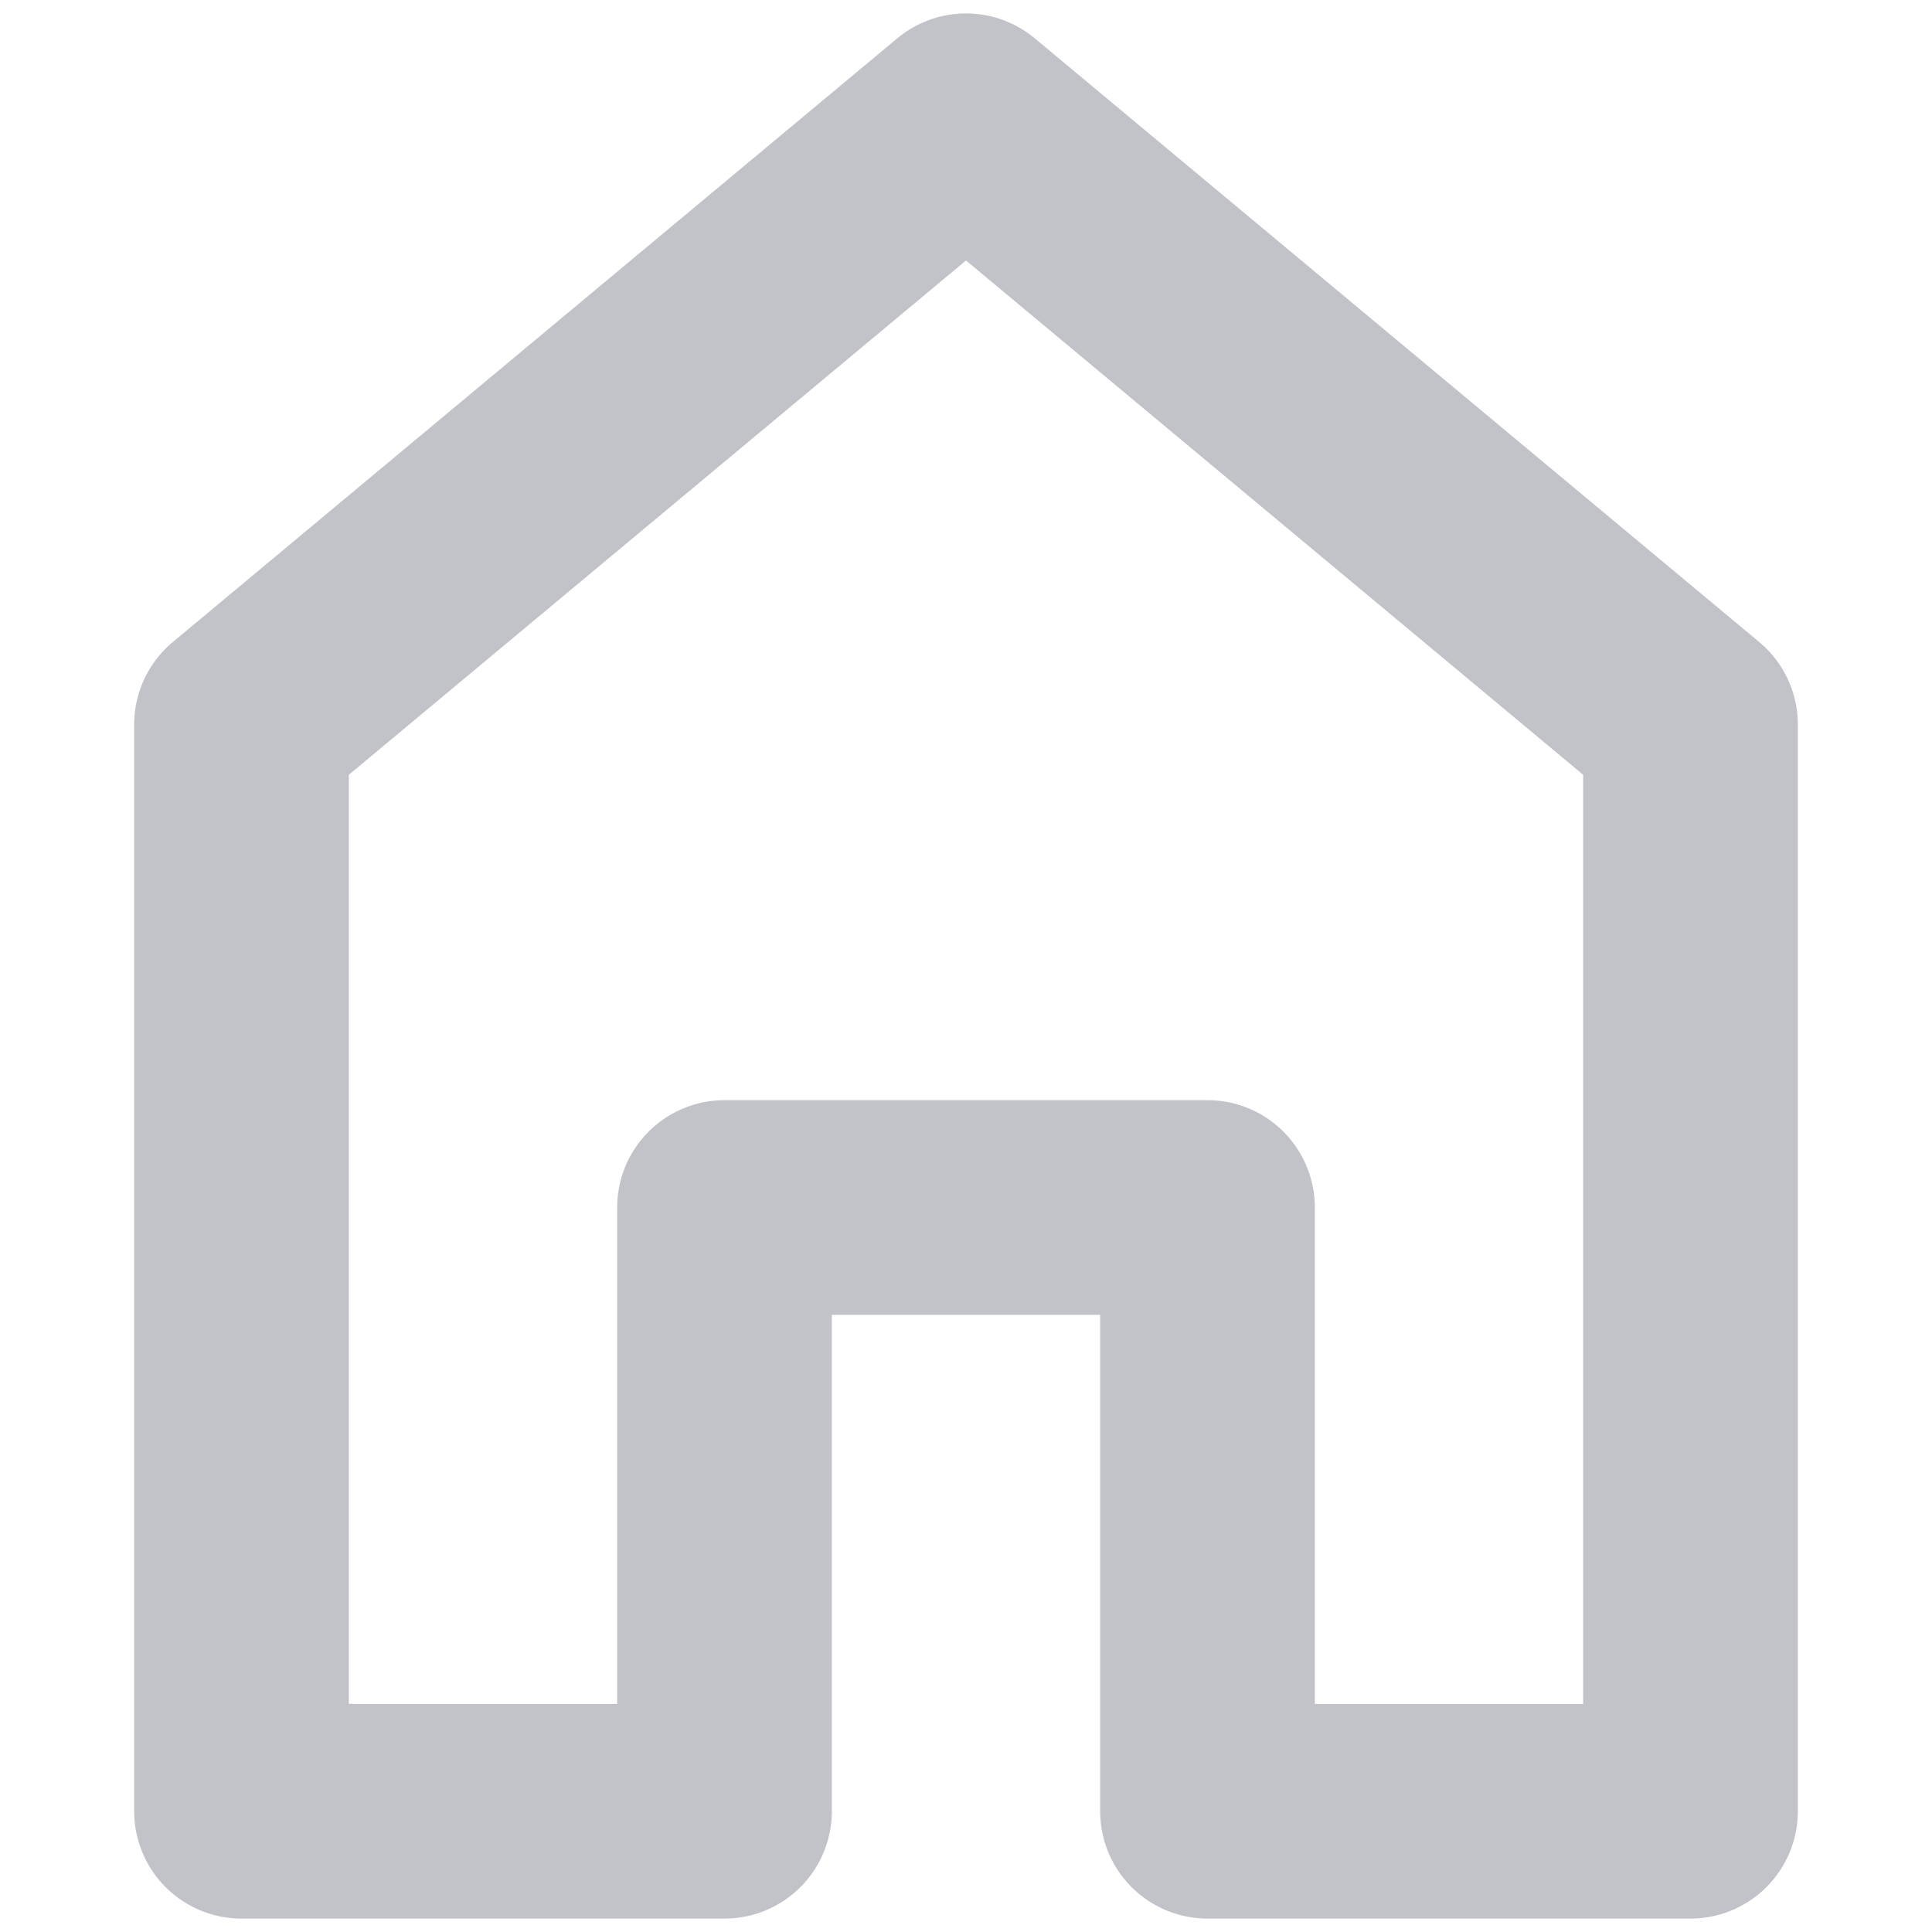 <svg width="18" height="18" viewBox="0 0 18 18" fill="none" xmlns="http://www.w3.org/2000/svg">
<path d="M6.75 11.25V16.875H2.25V6.75L9 1.125L15.75 6.75V16.875H11.25V11.25H6.75Z" stroke="#C2C3C8" stroke-width="2" stroke-linecap="round" stroke-linejoin="round"/>
</svg>
